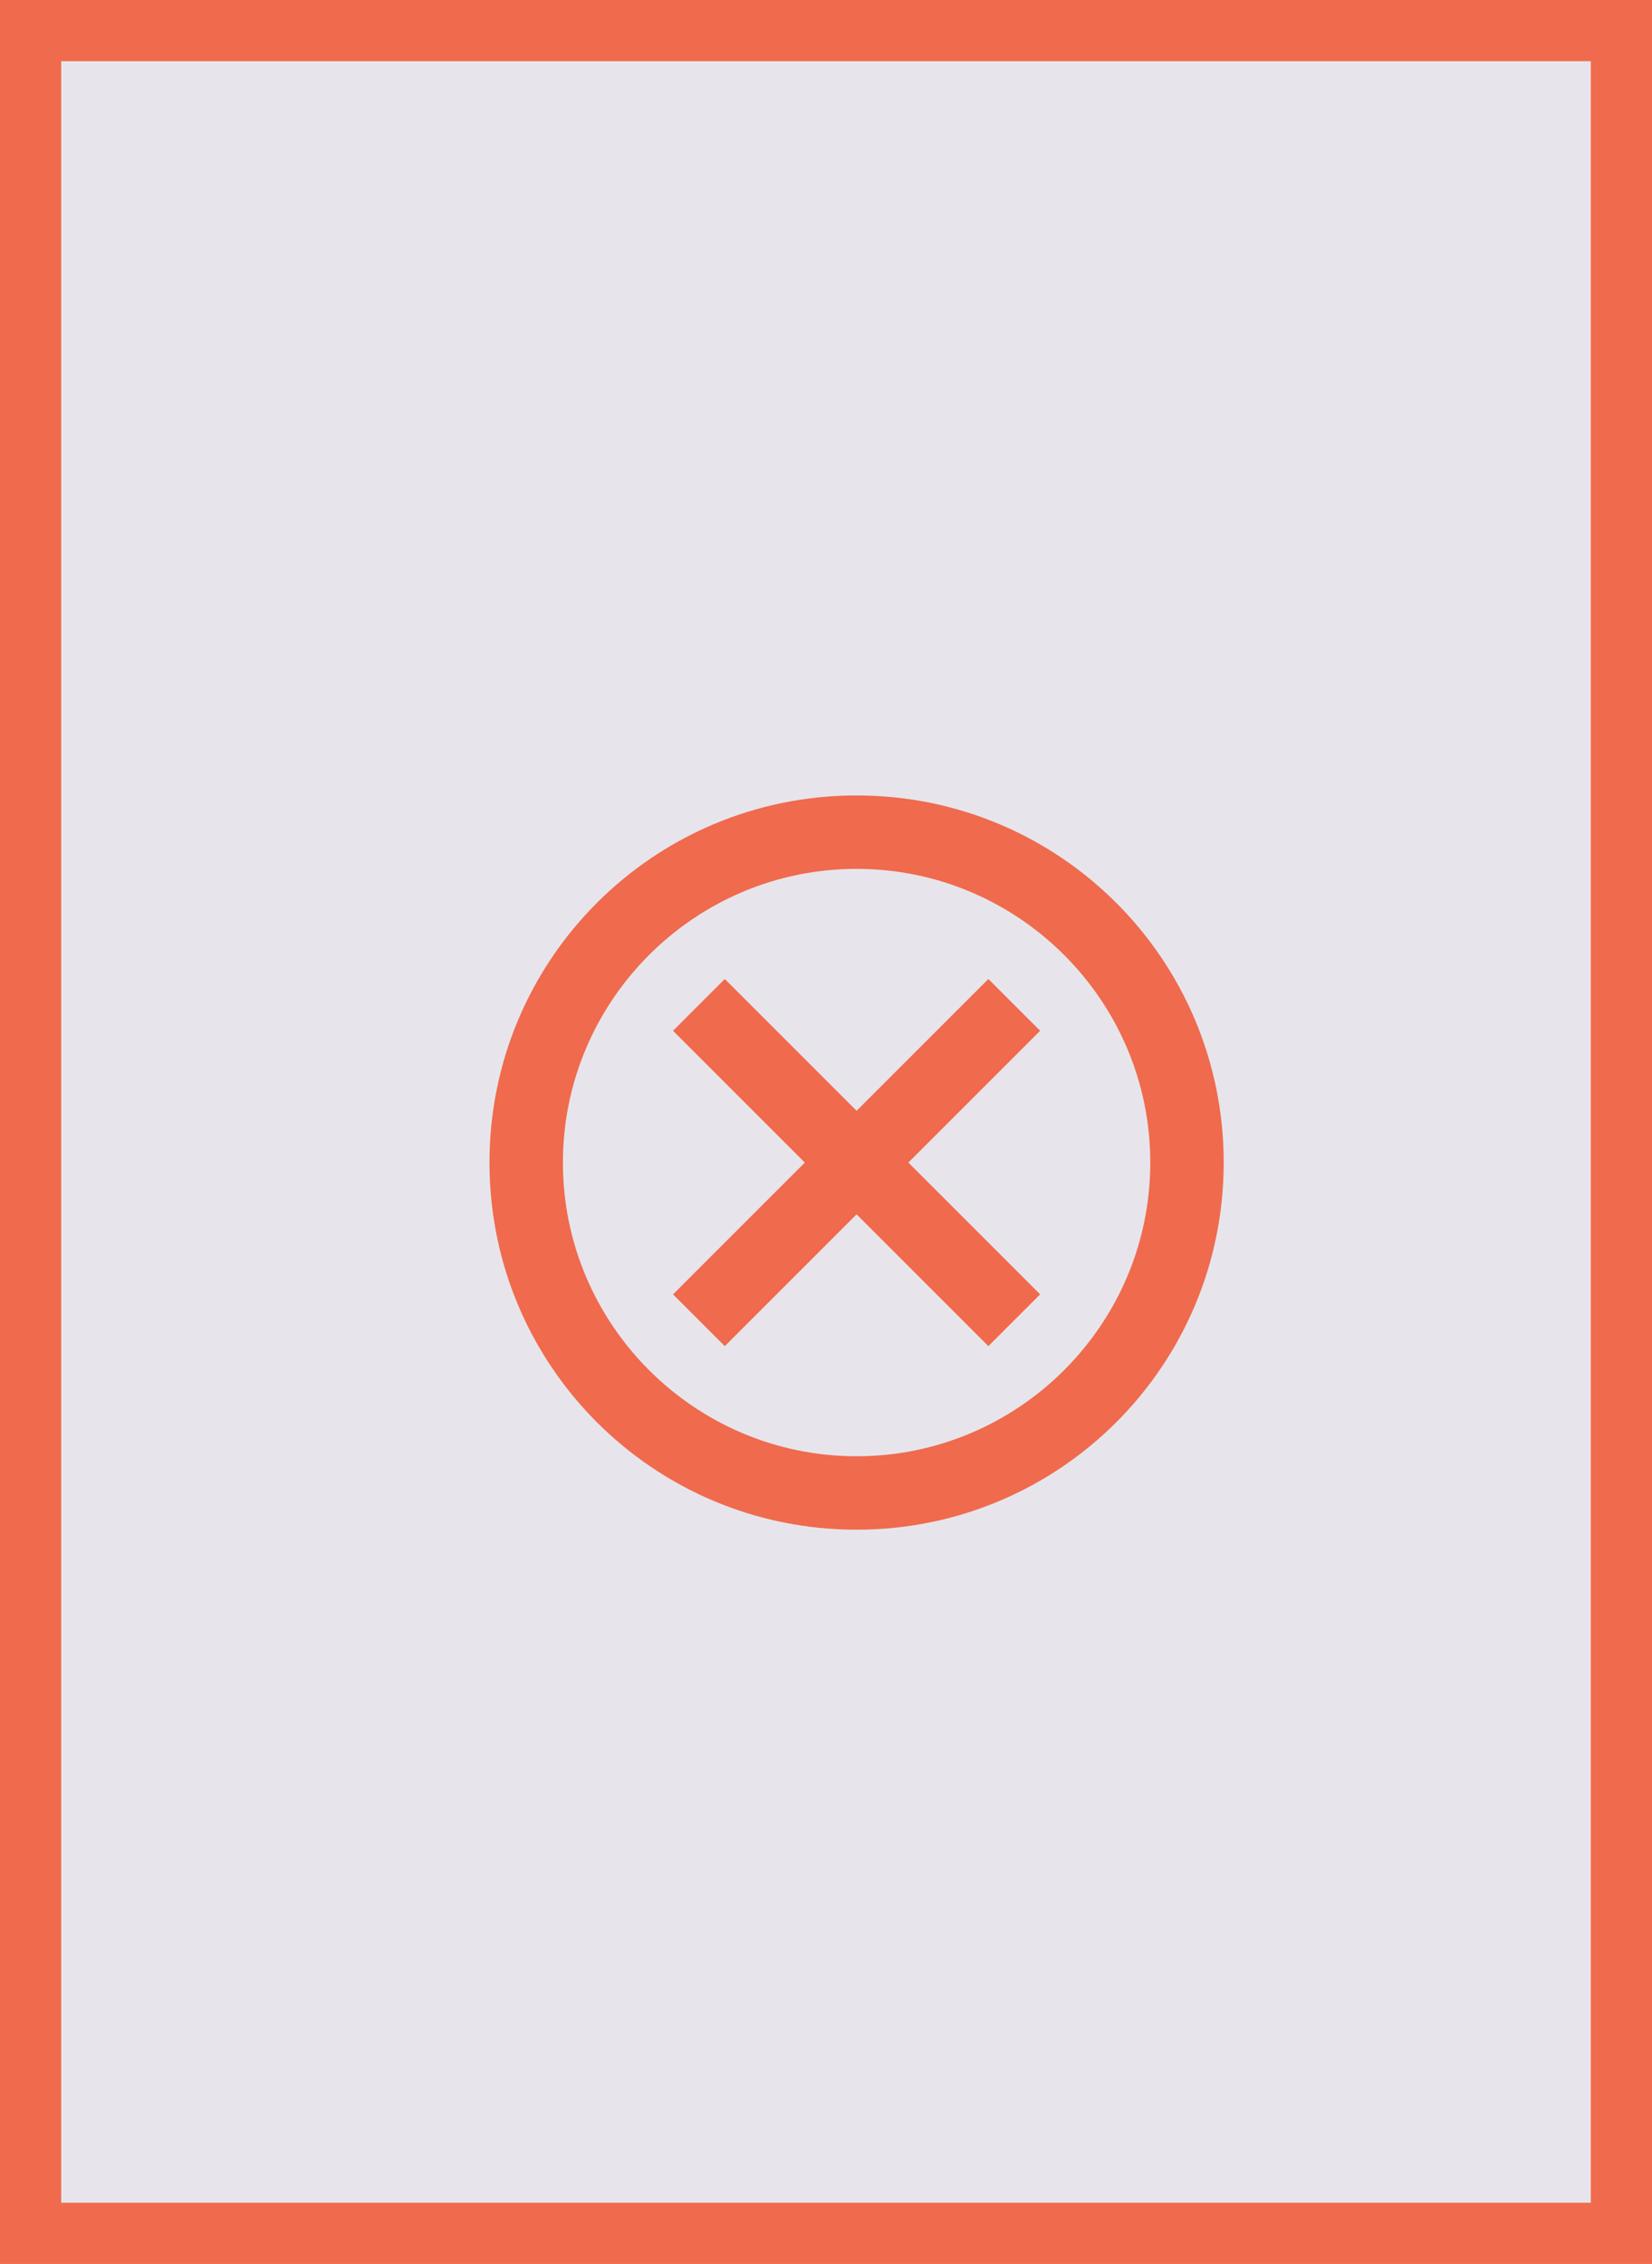 <svg width="27" height="37" viewBox="0 0 27 37" fill="none" xmlns="http://www.w3.org/2000/svg">
<rect x="0.5" y="0.5" width="26" height="36" fill="#E7E5EB" stroke="#F06A4D"/>
<path d="M14 13C10.682 13 8 15.682 8 19C8 22.318 10.682 25 14 25C17.318 25 20 22.318 20 19C20 15.682 17.318 13 14 13ZM14 23.8C11.354 23.8 9.2 21.646 9.2 19C9.2 16.354 11.354 14.2 14 14.2C16.646 14.2 18.8 16.354 18.8 19C18.8 21.646 16.646 23.8 14 23.8ZM16.154 16L14 18.154L11.846 16L11 16.846L13.154 19L11 21.154L11.846 22L14 19.846L16.154 22L17 21.154L14.846 19L17 16.846L16.154 16Z" fill="#F06A4D"/>
</svg>
